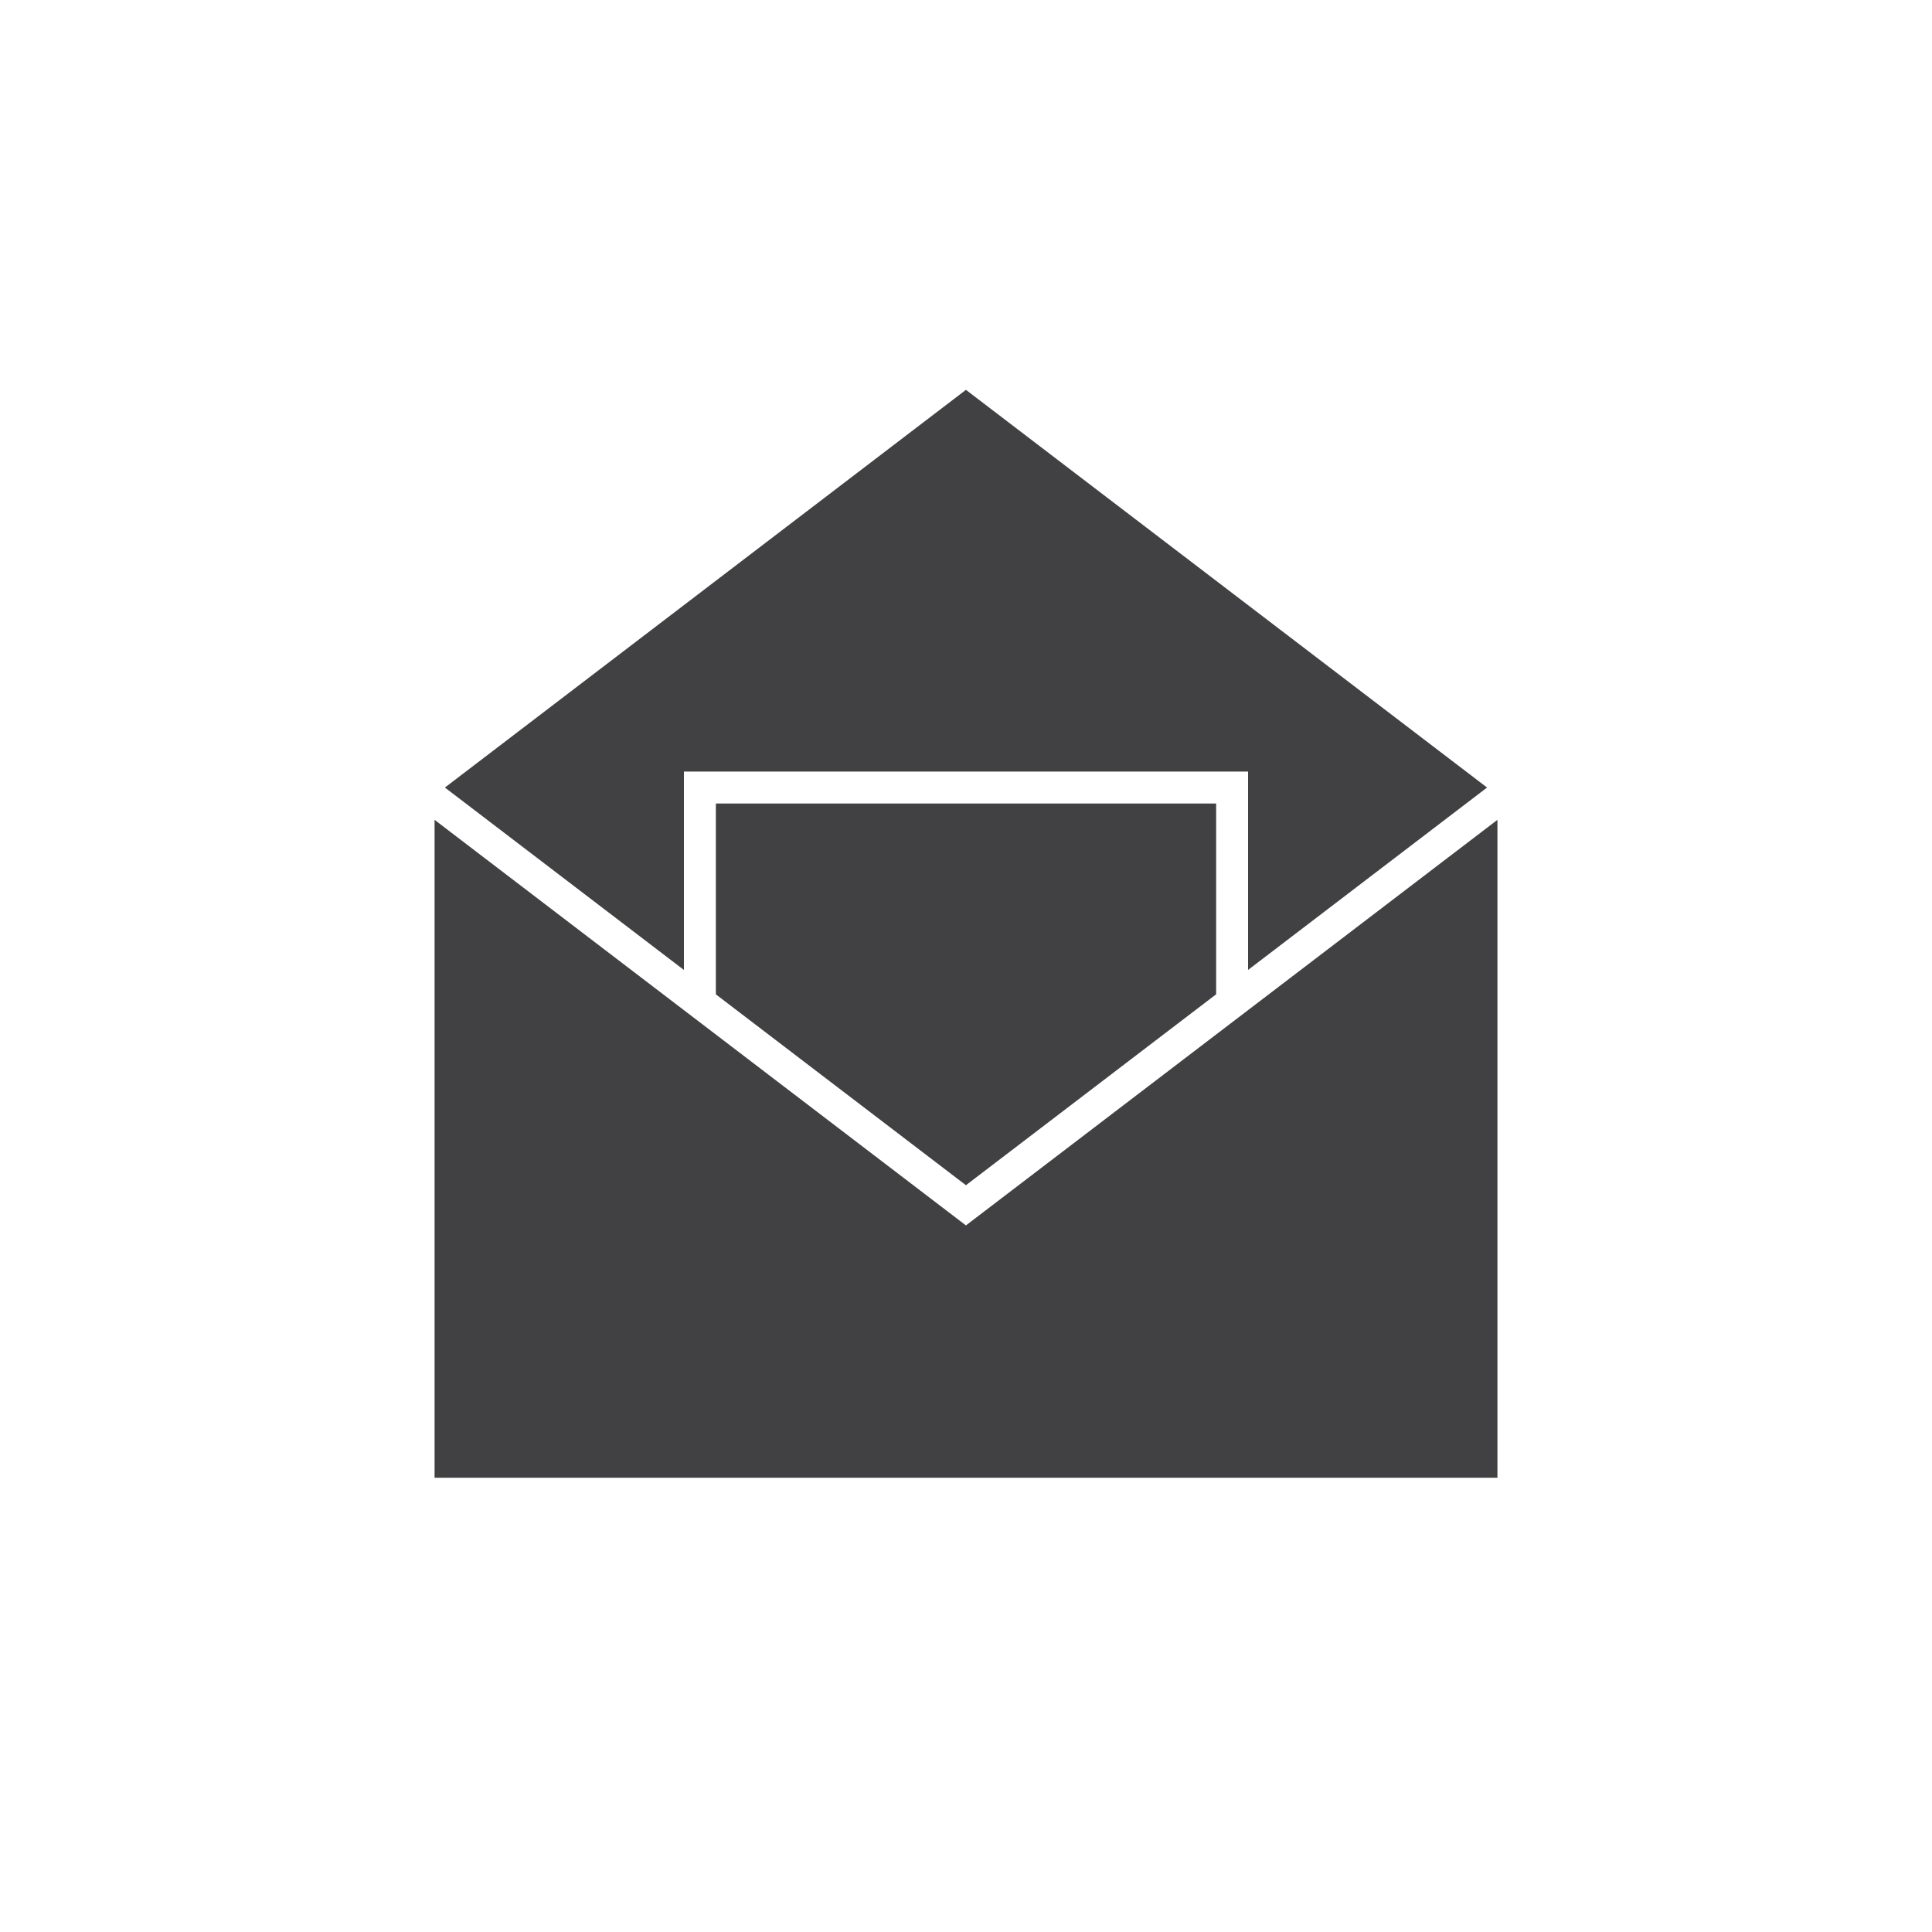 <?xml version="1.0" encoding="utf-8"?>
<!-- Generator: Adobe Illustrator 16.0.0, SVG Export Plug-In . SVG Version: 6.00 Build 0)  -->
<!DOCTYPE svg PUBLIC "-//W3C//DTD SVG 1.1//EN" "http://www.w3.org/Graphics/SVG/1.1/DTD/svg11.dtd">
<svg version="1.1" id="Layer_1" xmlns="http://www.w3.org/2000/svg" xmlns:xlink="http://www.w3.org/1999/xlink" x="0px" y="0px"
	 width="60px" height="60px" viewBox="0 0 60 60" enable-background="new 0 0 60 60" xml:space="preserve">
<g>
	<polygon fill="#414042" points="29.998,38.056 13.496,25.461 13.496,45.893 46.504,45.893 46.504,25.461 	"/>
	<polygon fill="#414042" points="21.24,23.962 38.76,23.962 38.76,30.122 46.182,24.458 29.998,12.107 13.817,24.458 21.24,30.123 	
		"/>
	<g>
		<polygon fill="#414042" points="37.768,24.954 22.232,24.954 22.232,30.881 29.998,36.808 37.768,30.879 		"/>
	</g>
</g>
</svg>
